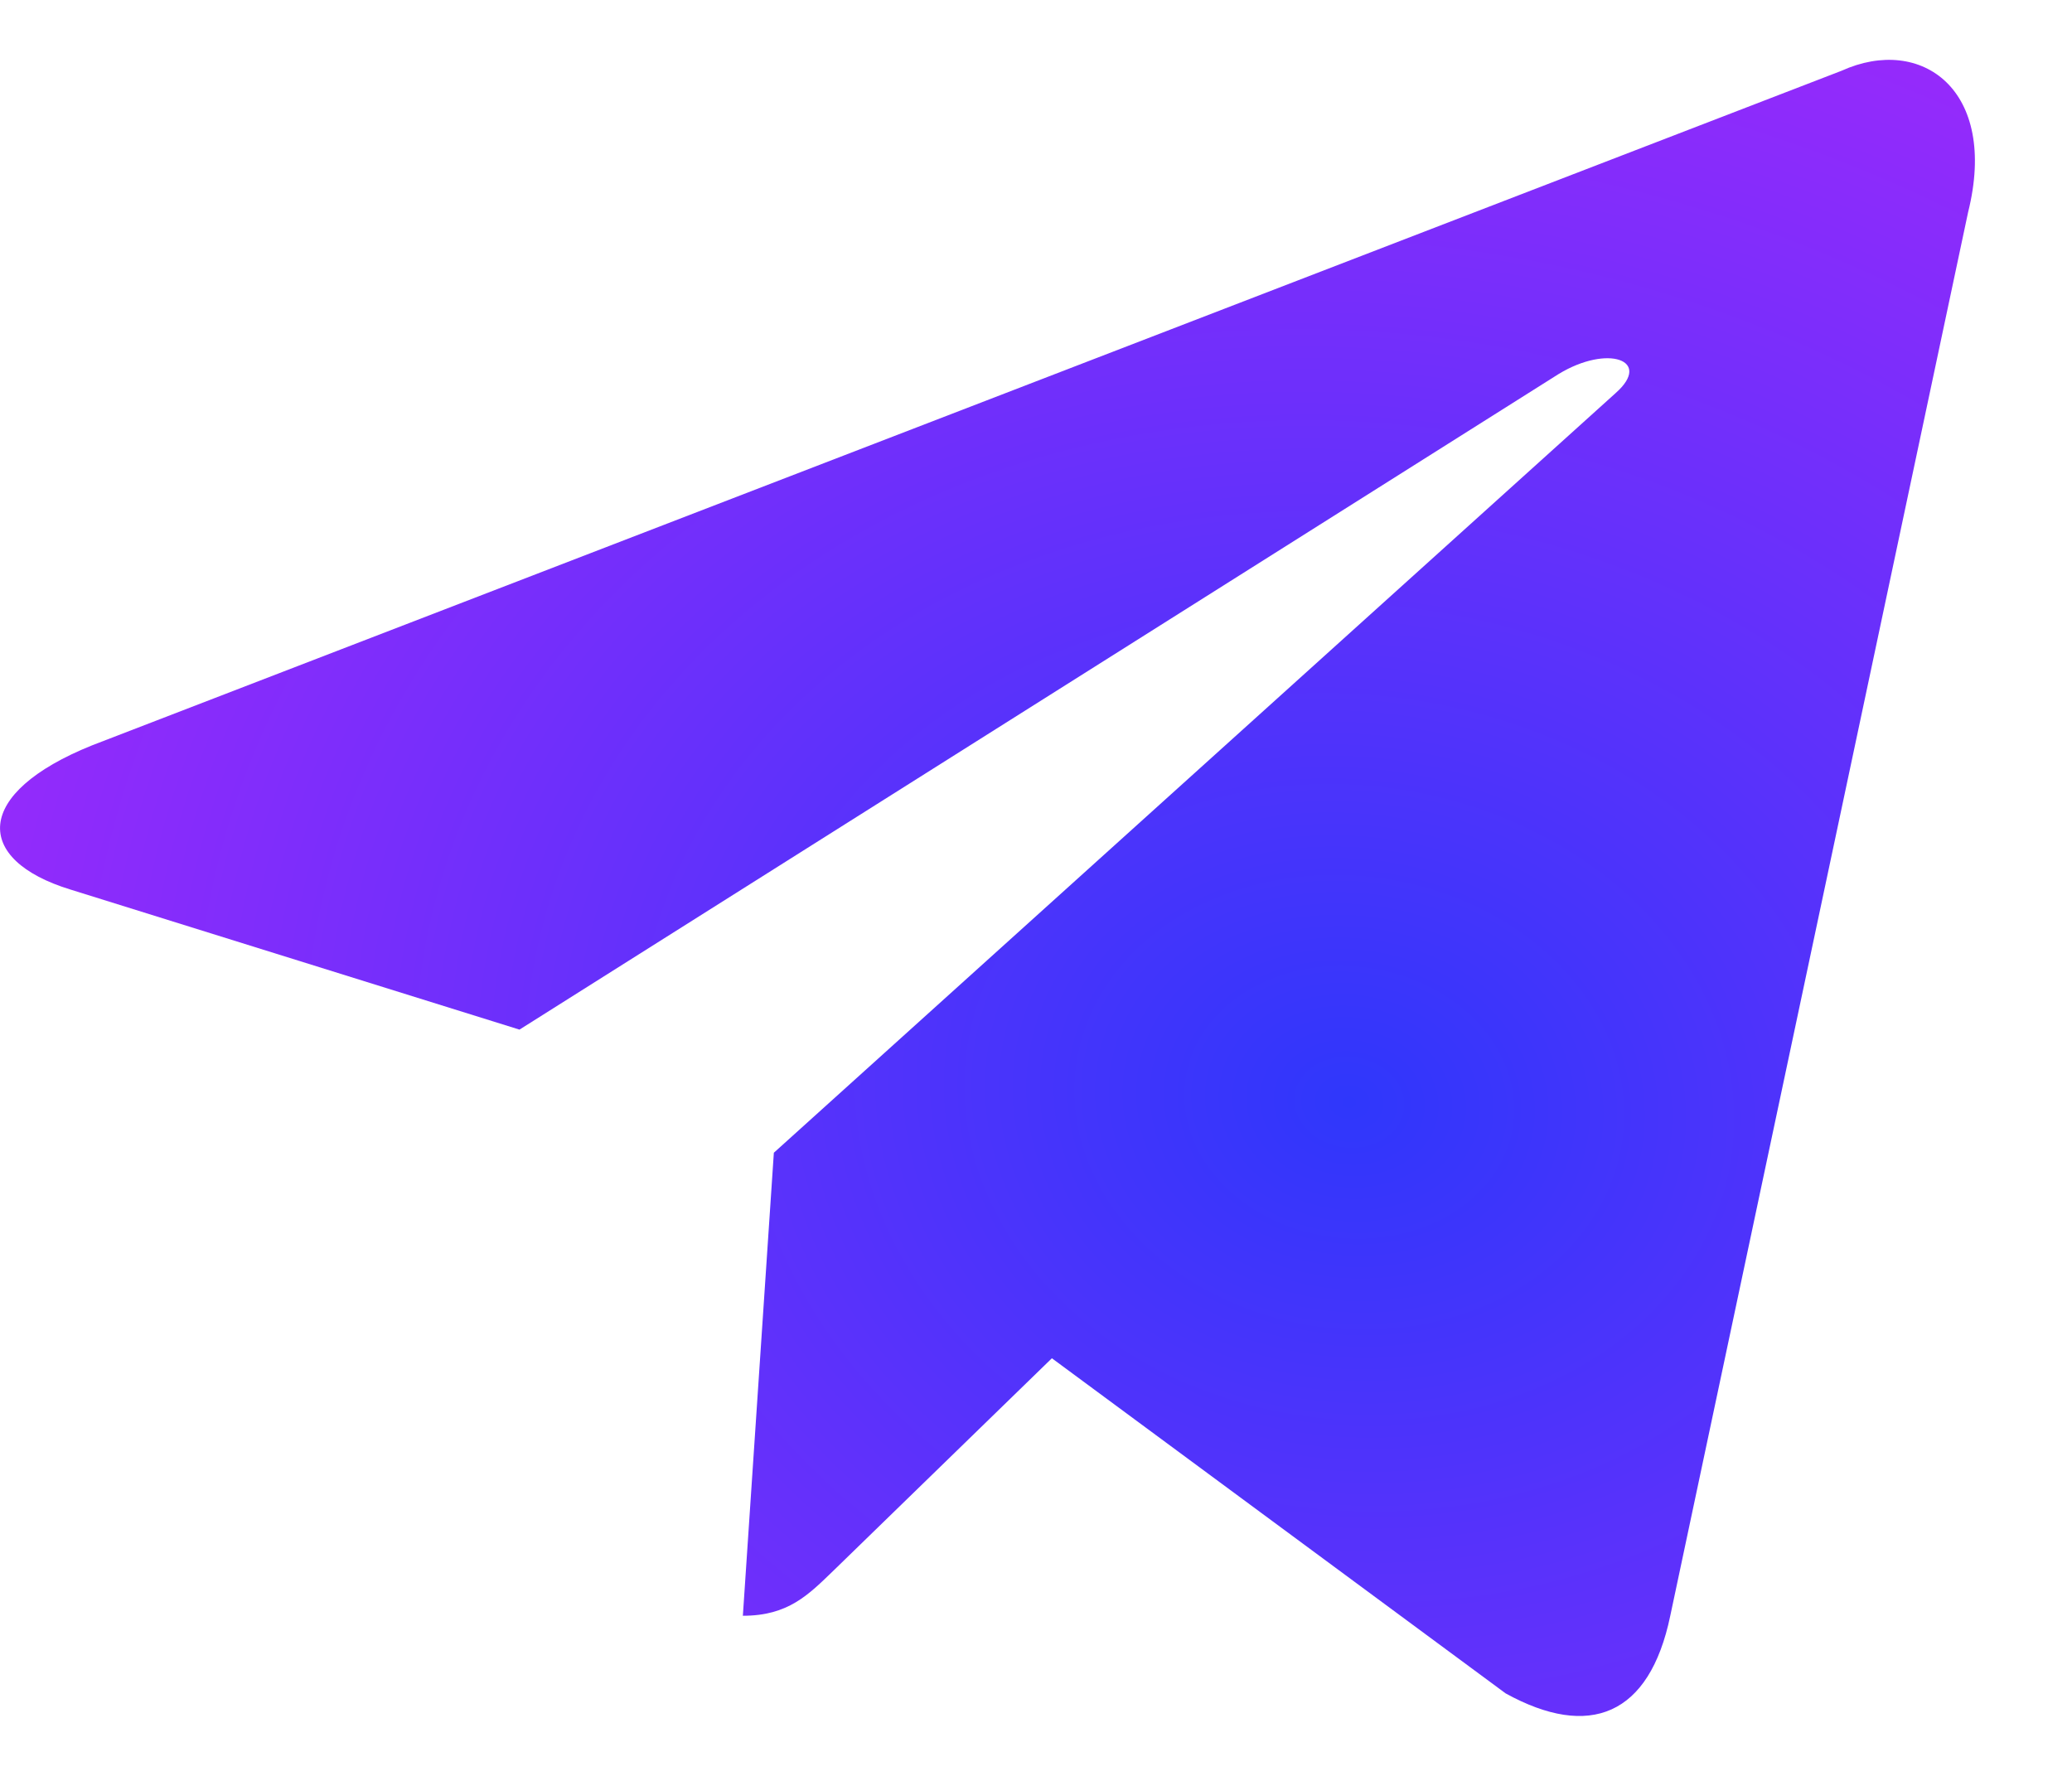 <svg width="21" height="18" viewBox="0 0 21 18" fill="none" xmlns="http://www.w3.org/2000/svg">
<path d="M18.665 0.717L0.935 7.554C-0.275 8.04 -0.268 8.715 0.713 9.016L5.265 10.436L15.797 3.791C16.295 3.488 16.75 3.651 16.376 3.983L7.843 11.684H7.841L7.843 11.685L7.529 16.377C7.989 16.377 8.192 16.166 8.45 15.917L10.661 13.767L15.26 17.164C16.108 17.631 16.717 17.391 16.928 16.379L19.947 2.151C20.256 0.912 19.474 0.351 18.665 0.717Z" fill="url(#paint0_radial_401_2273)"/>
<defs>
<radialGradient id="paint0_radial_401_2273" cx="0" cy="0" r="1" gradientUnits="userSpaceOnUse" gradientTransform="translate(13.592 11.098) rotate(91.454) scale(23.852 28.73)">
<stop stop-color="#2F37FB"/>
<stop offset="1" stop-color="#FF1DFB"/>
</radialGradient>
</defs>
</svg>
